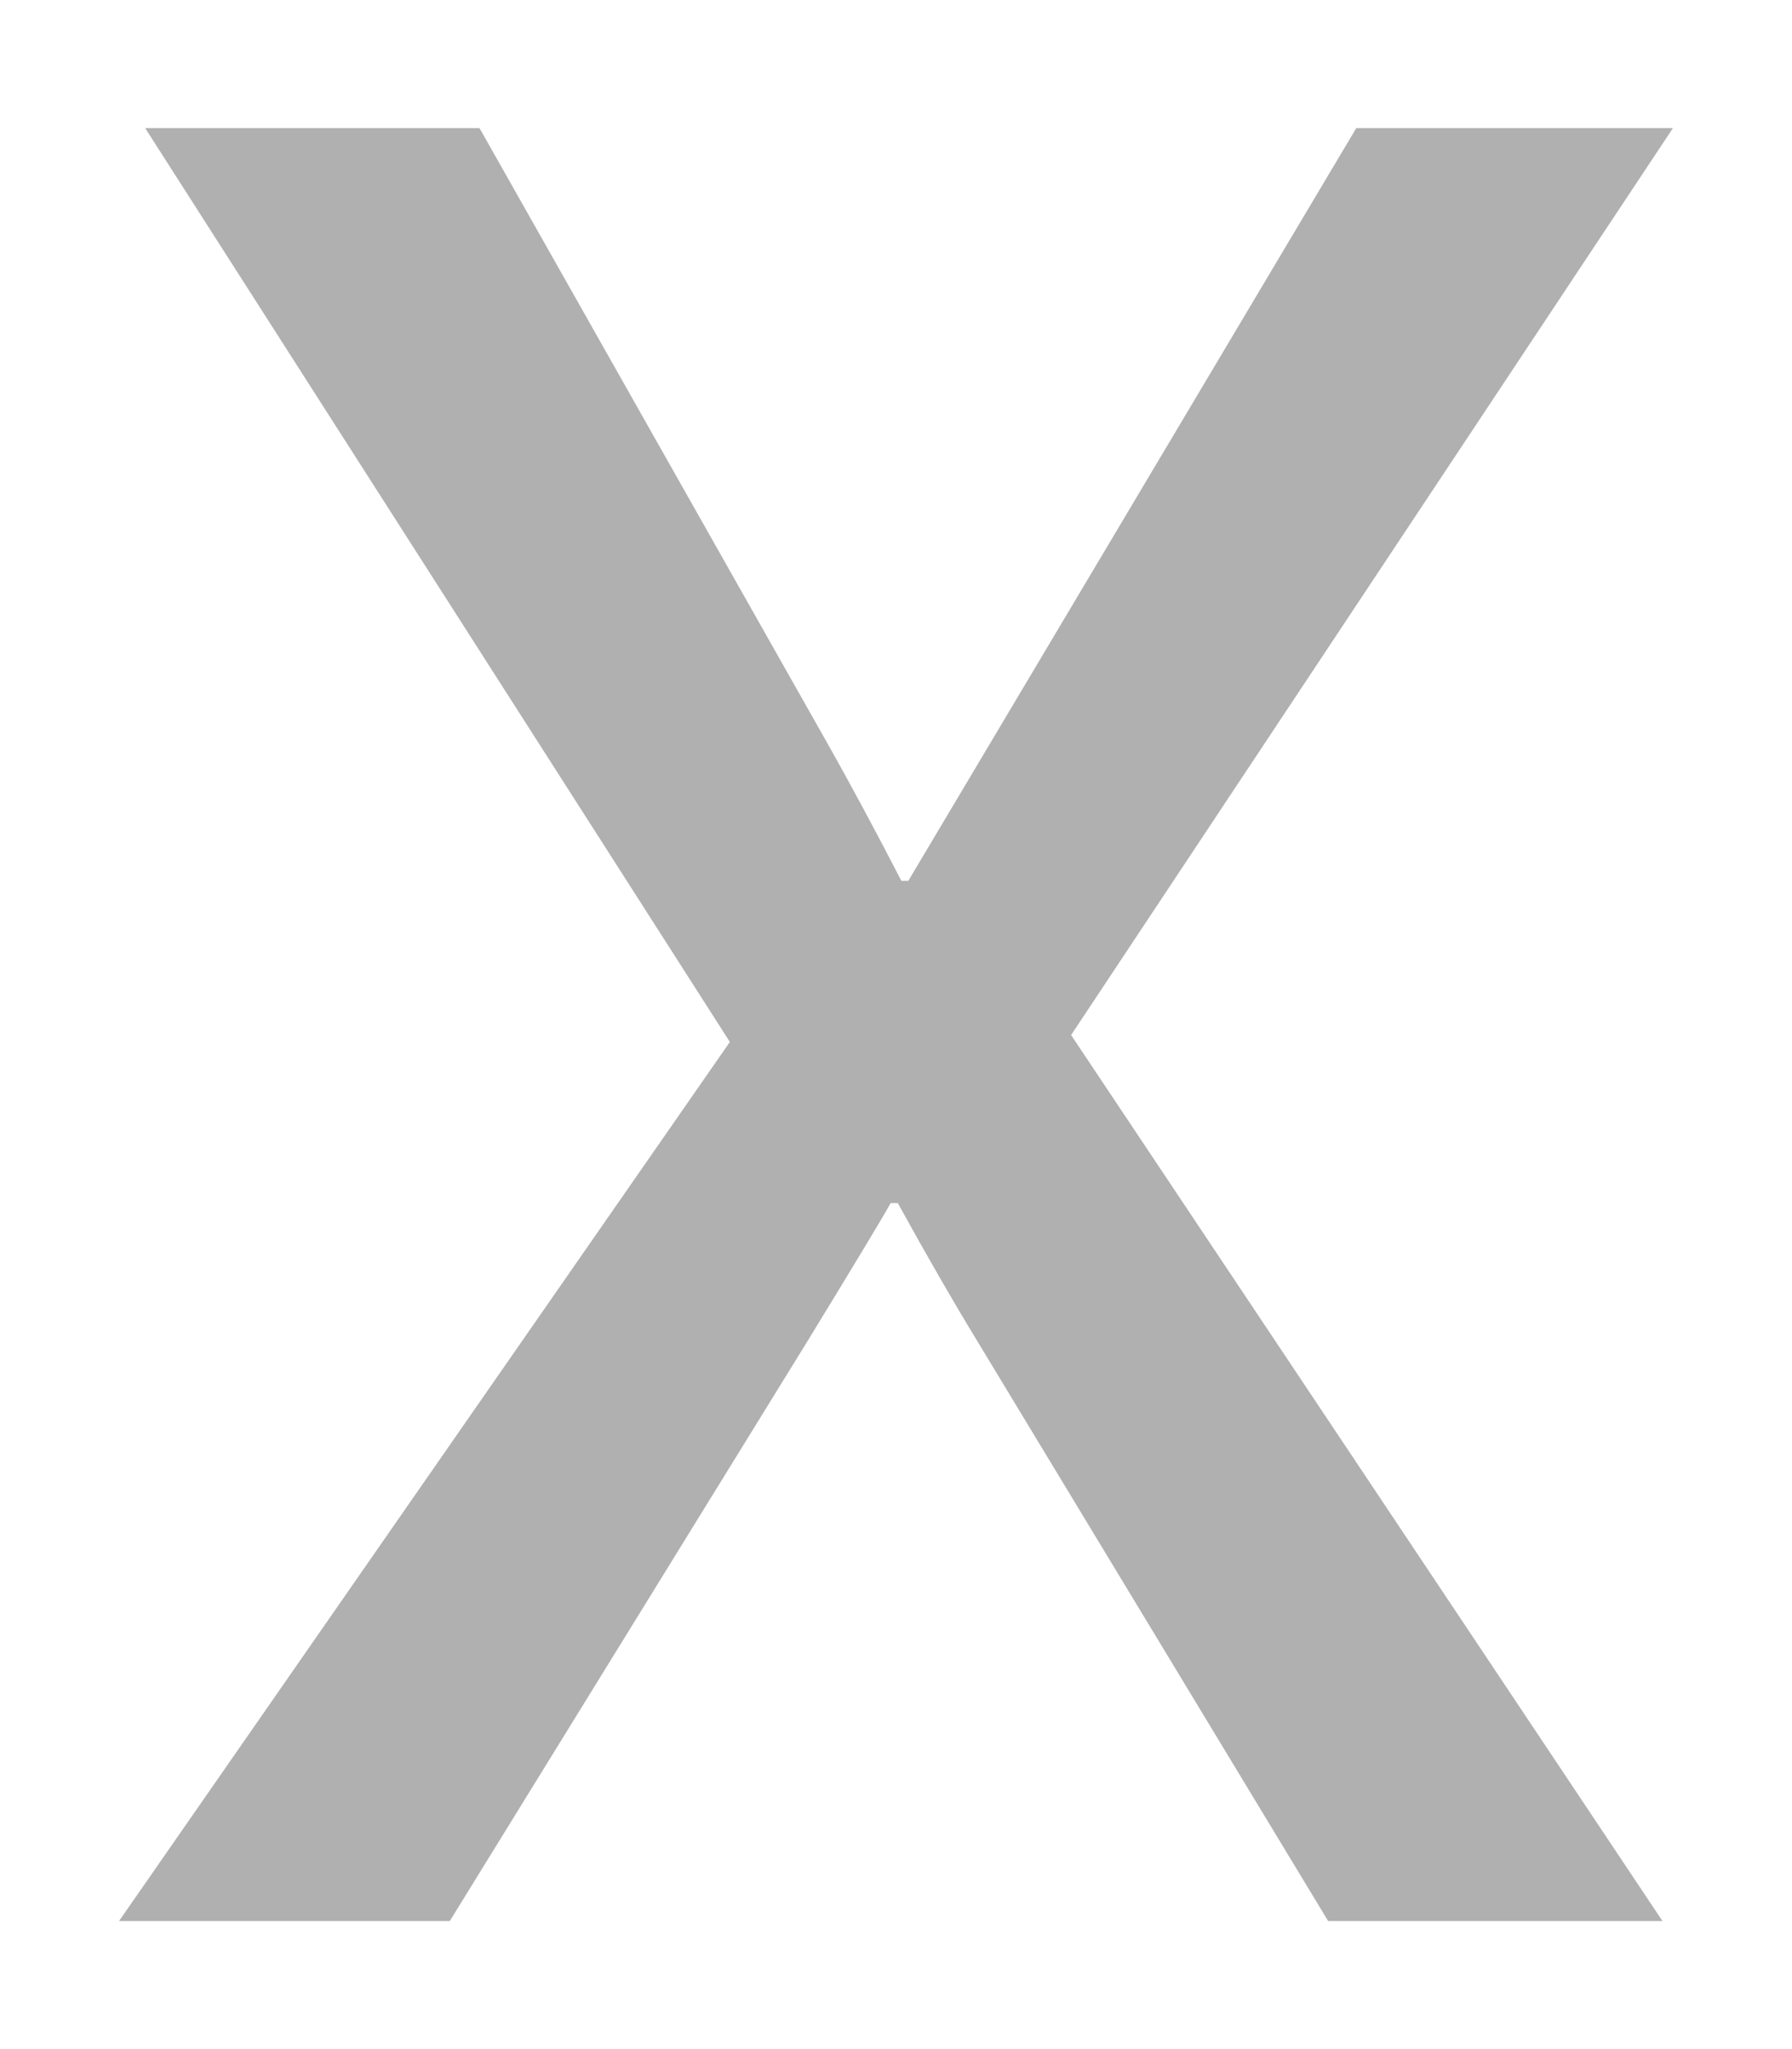 <svg width="7" height="8" viewBox="0 0 7 8" fill="none" xmlns="http://www.w3.org/2000/svg">
<path d="M6.535 0.5L4.184 4.041L6.494 7.5H5.188L3.814 5.23C3.728 5.089 3.625 4.911 3.507 4.697H3.479C3.457 4.738 3.35 4.916 3.158 5.23L1.757 7.5H0.465L2.851 4.068L0.567 0.5H1.873L3.227 2.893C3.327 3.07 3.425 3.253 3.521 3.439H3.548L5.298 0.5H6.535Z" fill="#B0B0B0"/>
</svg>
